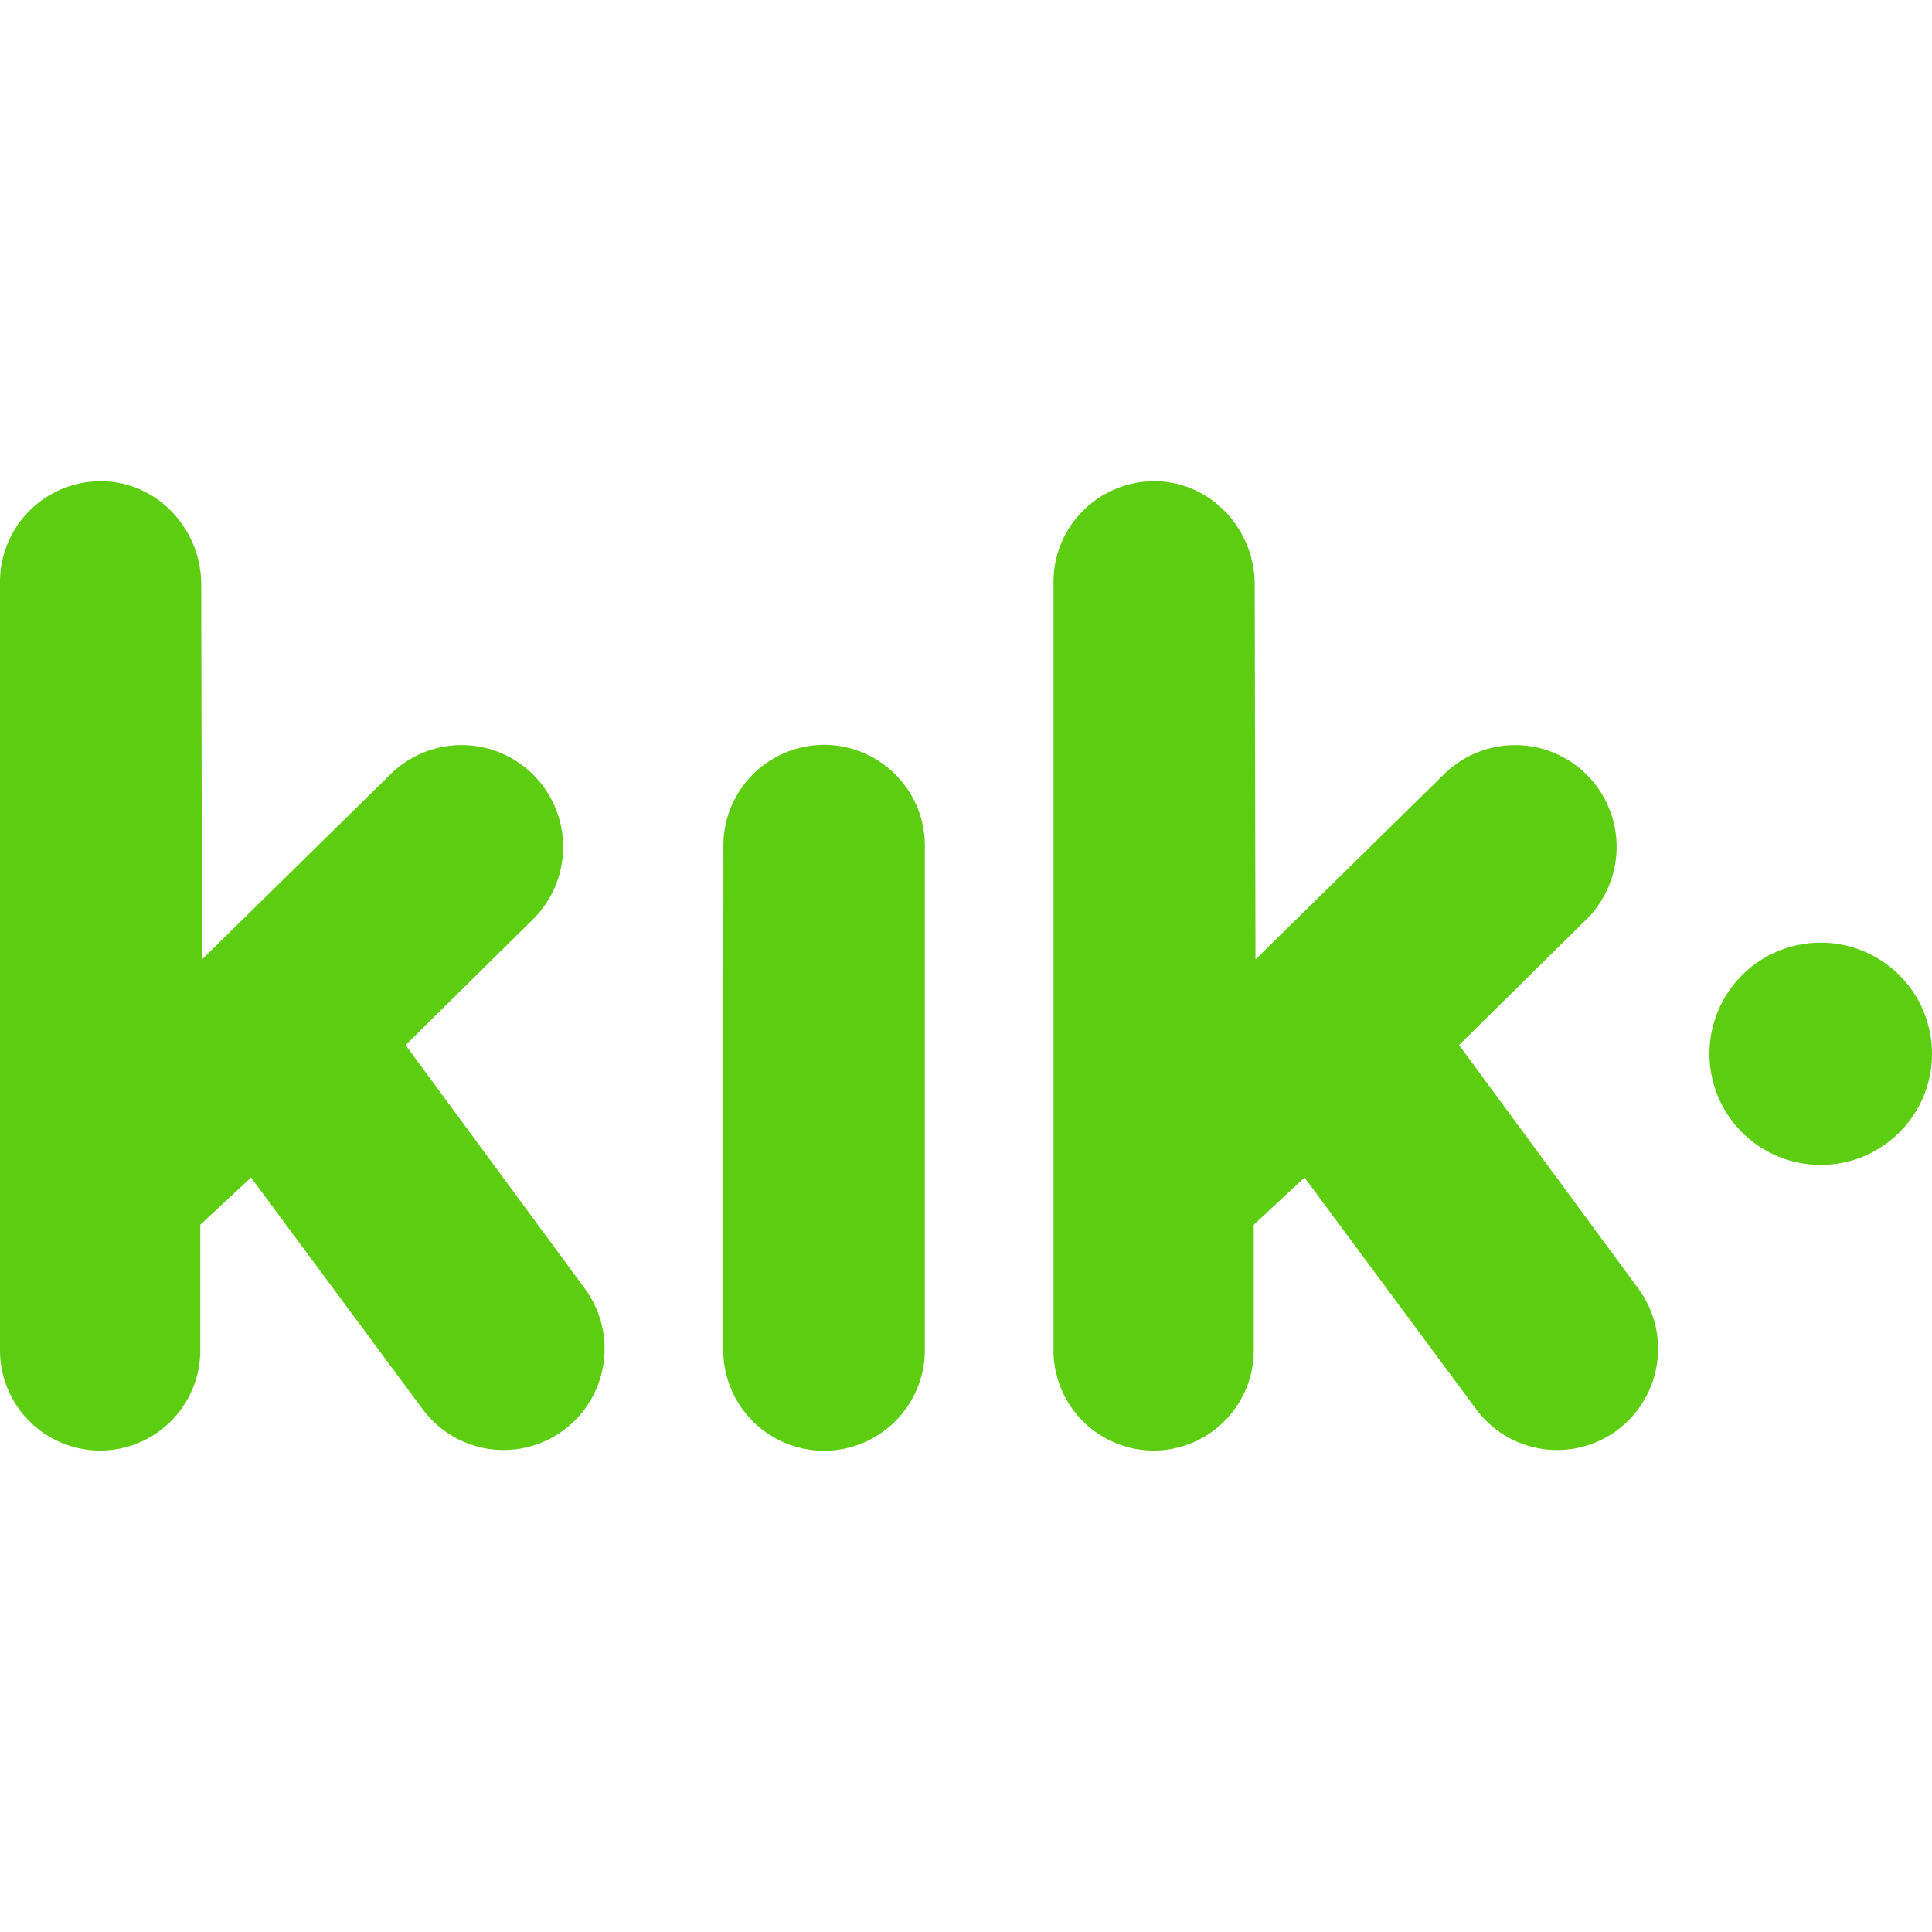 <svg xmlns="http://www.w3.org/2000/svg" width="84.998" height="84.998"><path d="M80.103 41.473a4.892 4.892 0 0 1 4.895 4.888c0 2.7-2.191 4.889-4.895 4.889a4.891 4.891 0 0 1-4.895-4.889 4.89 4.89 0 0 1 4.895-4.888M36.257 63.827h-.007a4.438 4.438 0 0 1-4.431-4.446l.006-22.169a4.438 4.438 0 0 1 4.453-4.443 4.438 4.438 0 0 1 4.41 4.444v22.17a4.438 4.438 0 0 1-4.431 4.444M17.843 45.978l5.599-5.527a4.488 4.488 0 0 0-.087-6.467 4.455 4.455 0 0 0-6.17.076l-8.298 8.152-.034-16.502c-.005-2.402-1.867-4.447-4.26-4.536A4.432 4.432 0 0 0 0 25.611v33.788a4.412 4.412 0 0 0 4.405 4.419 4.412 4.412 0 0 0 4.406-4.419v-5.517l2.233-2.078 7.548 10.191a4.432 4.432 0 0 0 6.173.95 4.464 4.464 0 0 0 .965-6.252zm46.348 0 5.599-5.527a4.488 4.488 0 0 0-.087-6.467 4.455 4.455 0 0 0-6.169.076l-8.299 8.152-.034-16.502c-.005-2.402-1.866-4.447-4.26-4.536a4.432 4.432 0 0 0-4.592 4.437v33.788a4.412 4.412 0 0 0 4.405 4.419 4.412 4.412 0 0 0 4.405-4.419v-5.517l2.233-2.078 7.548 10.191a4.432 4.432 0 0 0 6.174.95 4.464 4.464 0 0 0 .964-6.252z" fill="#5dcd11" fill-rule="evenodd"/></svg>
